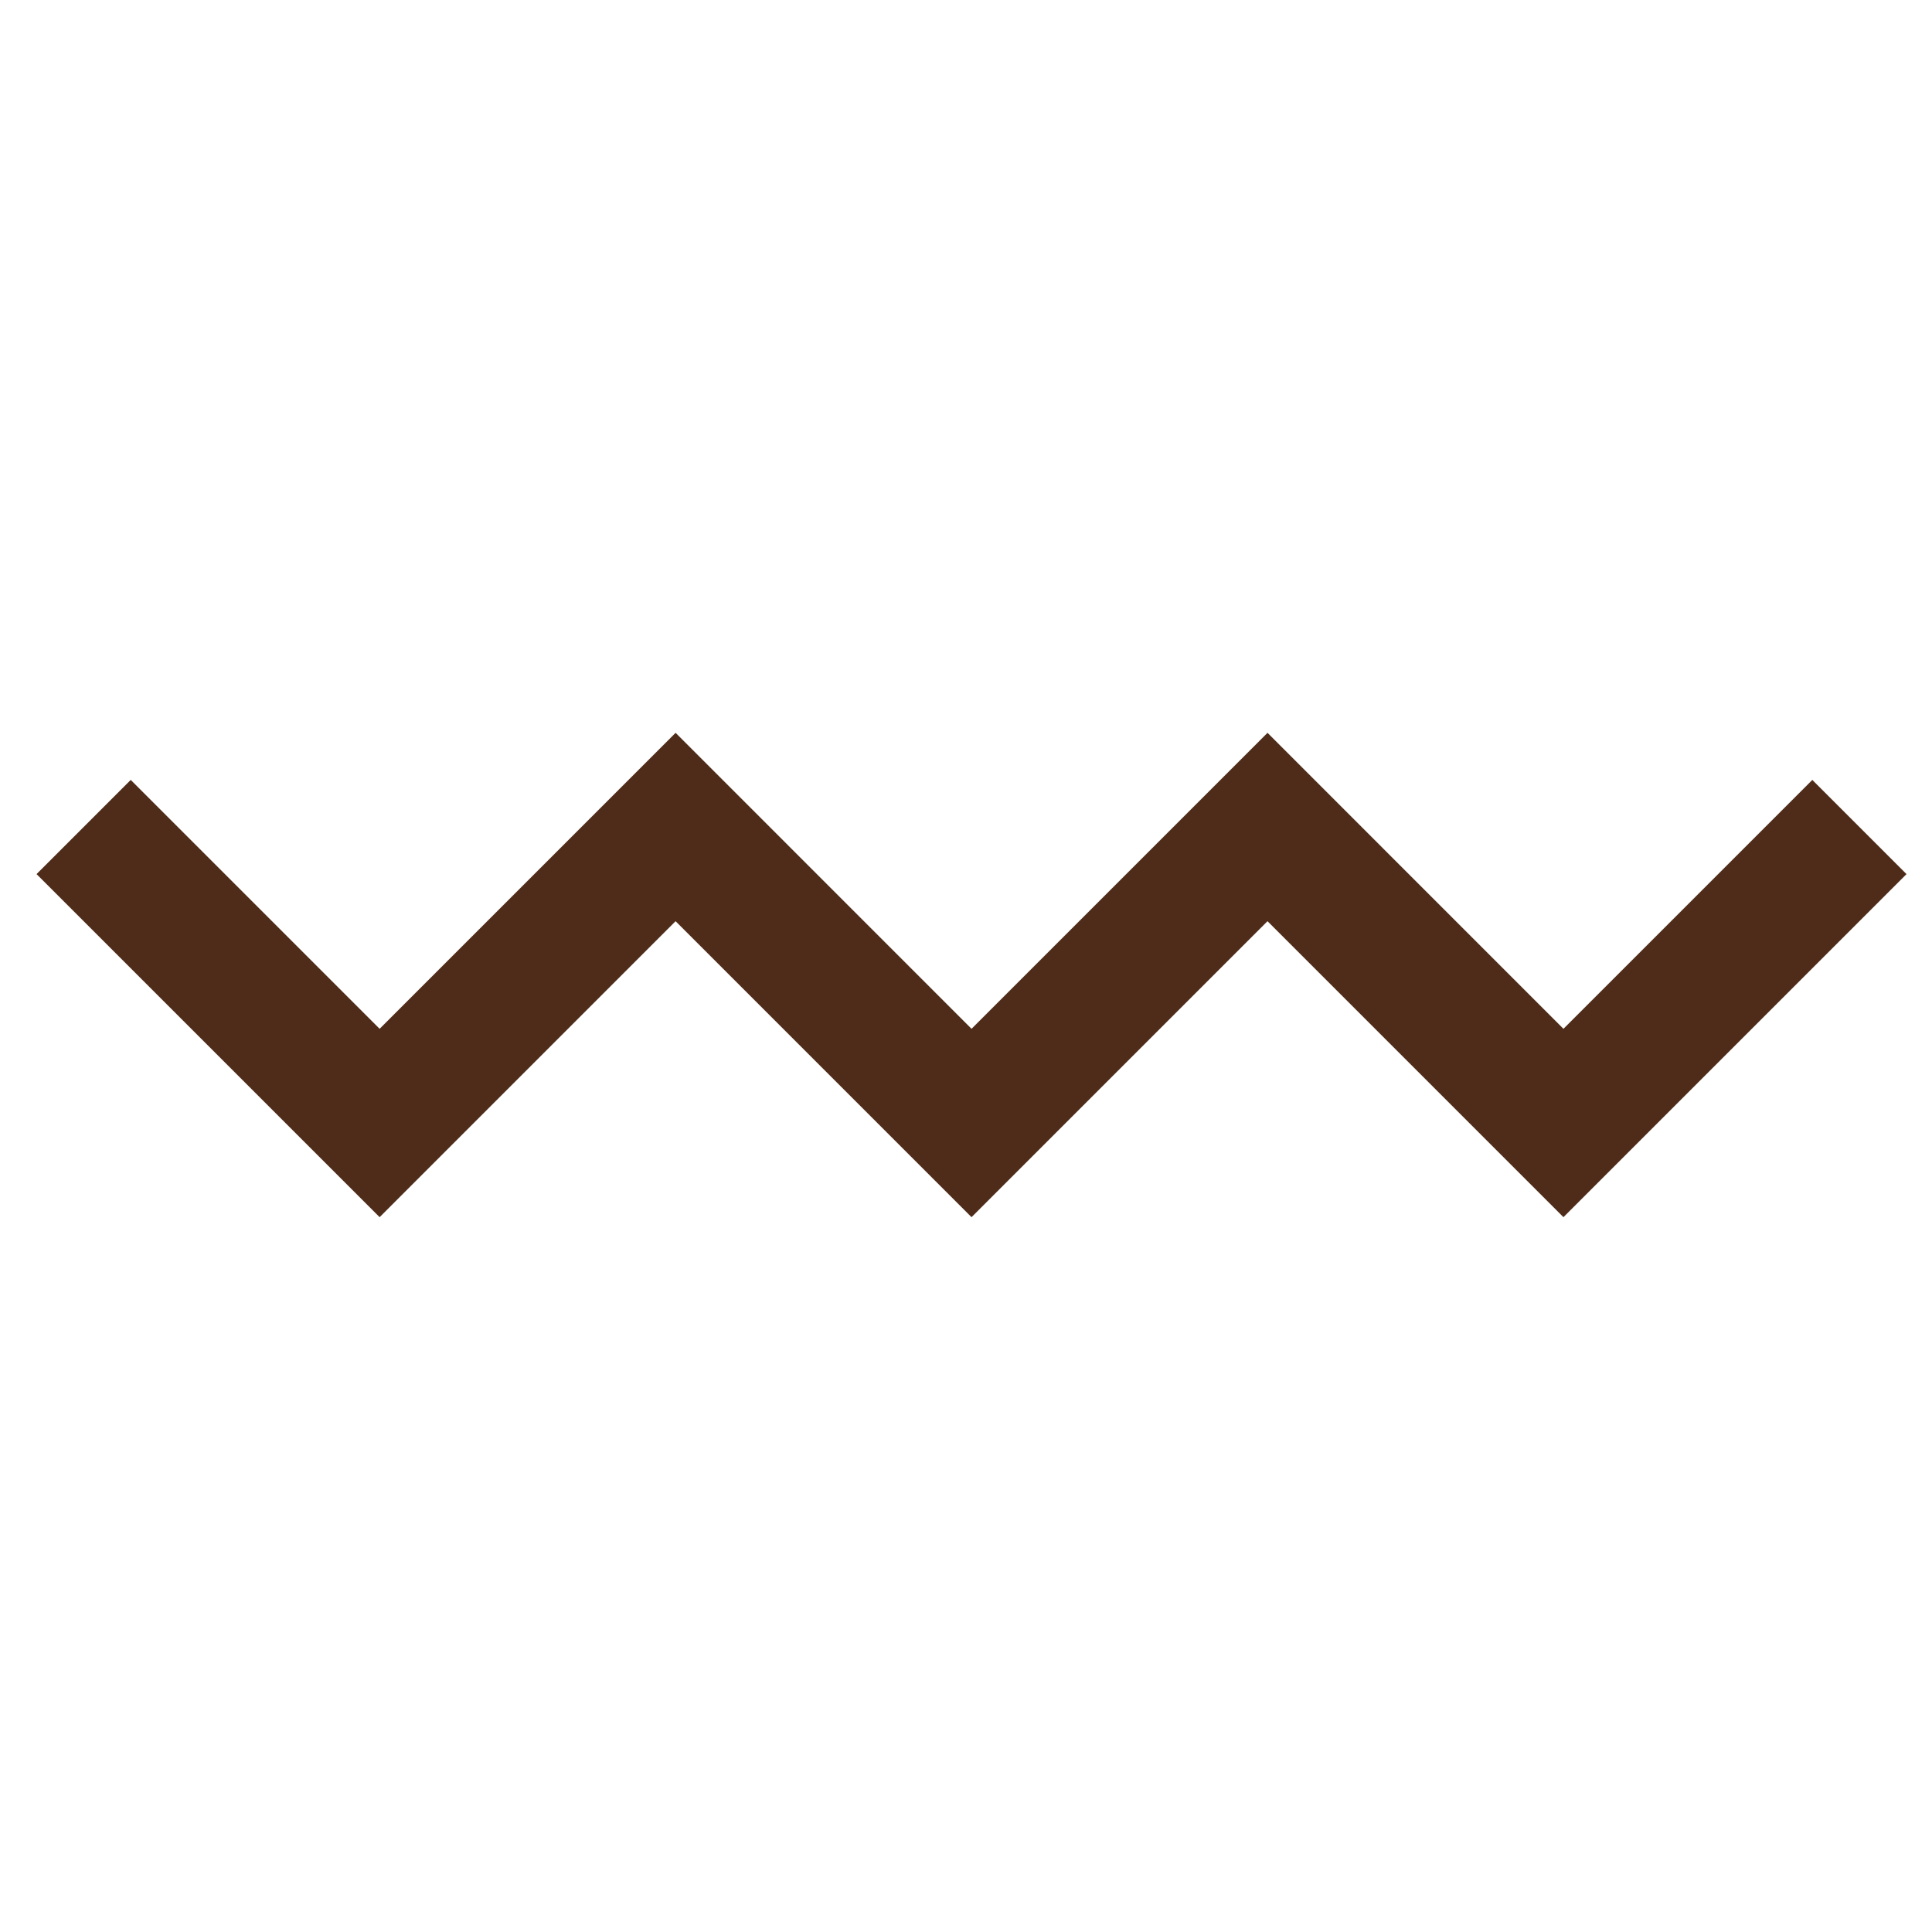 <svg width="51" height="51" viewBox="0 0 51 51" fill="none" xmlns="http://www.w3.org/2000/svg">
<path d="M2.208 21.831L10.021 29.644C12.625 27.039 17.834 21.831 17.834 21.831L25.646 29.644L33.459 21.831L41.271 29.644L49.084 21.831" stroke="#4F2C19" stroke-width="3.516"/>
</svg>
